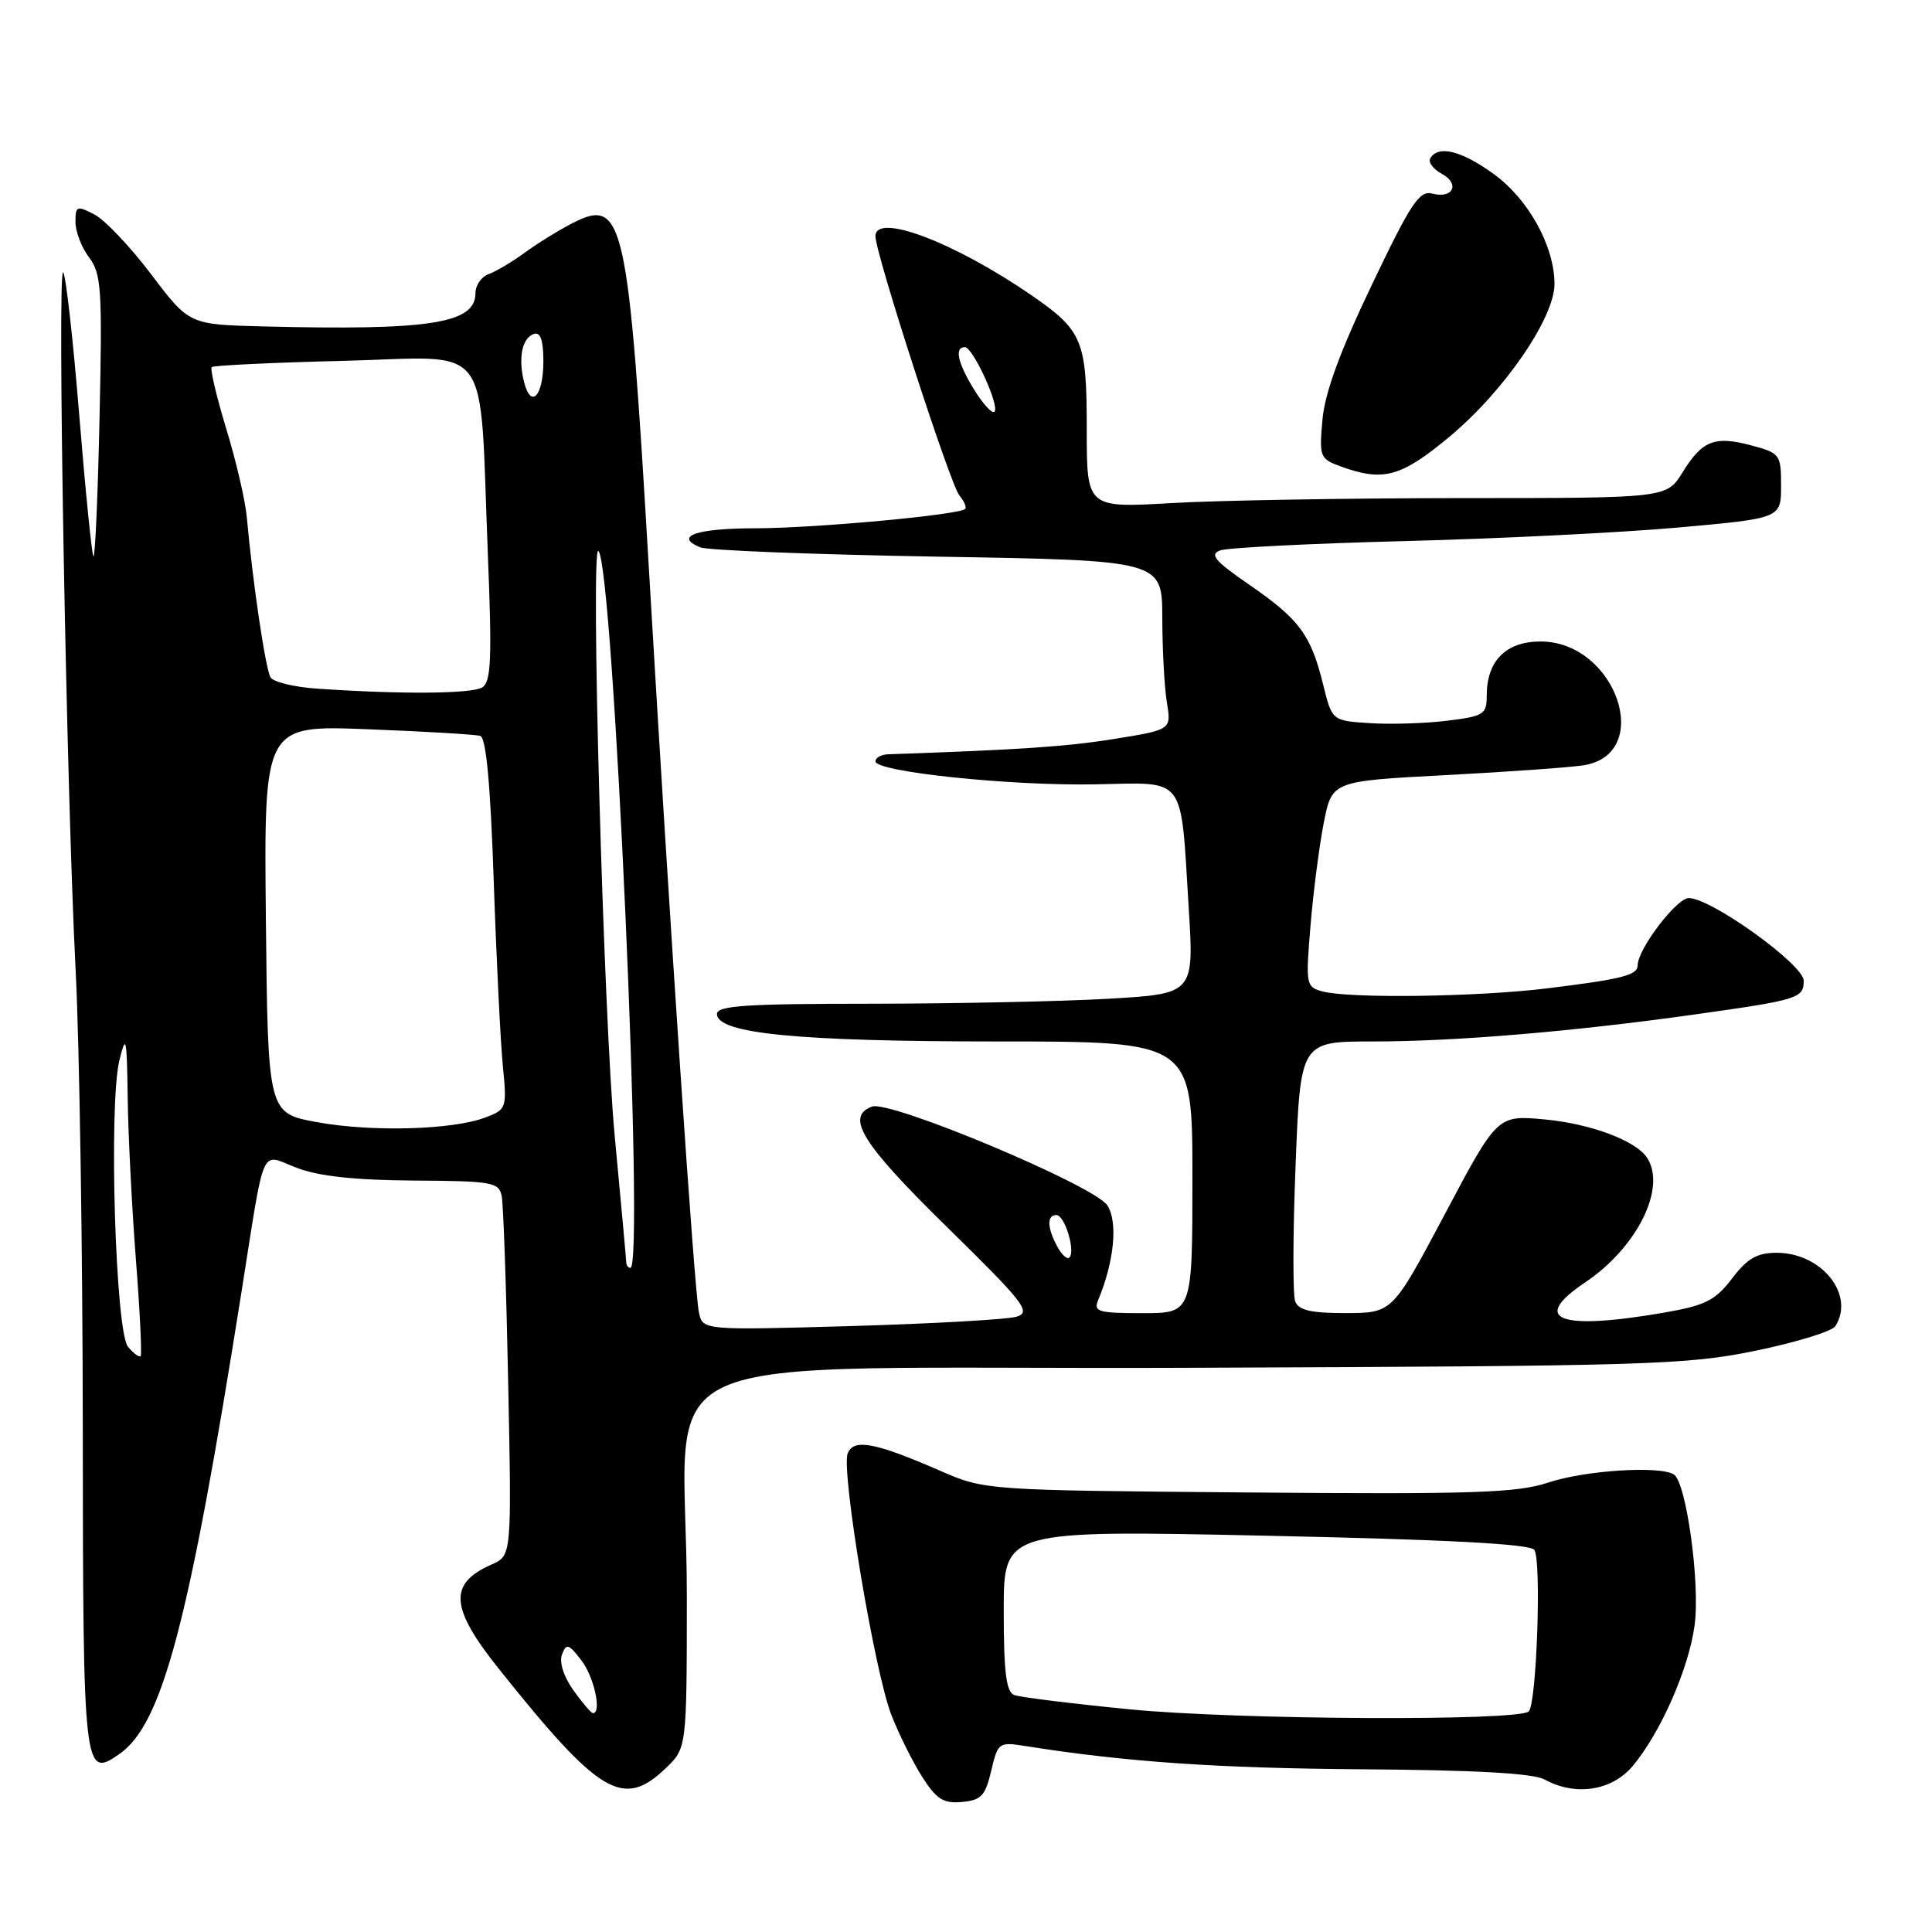 <?xml version="1.0" encoding="UTF-8" standalone="no"?>
<!DOCTYPE svg PUBLIC "-//W3C//DTD SVG 1.1//EN" "http://www.w3.org/Graphics/SVG/1.1/DTD/svg11.dtd" >
<svg xmlns="http://www.w3.org/2000/svg" xmlns:xlink="http://www.w3.org/1999/xlink" version="1.1" viewBox="0 0 256 256">
 <g >
 <path fill="currentColor"
d=" M 131.34 234.64 C 132.23 230.88 132.34 230.80 135.87 231.36 C 149.17 233.47 161.25 234.30 180.50 234.44 C 195.51 234.54 203.19 234.97 204.68 235.80 C 208.74 238.03 213.57 237.30 216.33 234.02 C 220.03 229.62 223.79 221.07 224.55 215.31 C 225.29 209.78 223.44 196.39 221.79 195.37 C 219.88 194.19 210.04 194.83 205.17 196.44 C 201.02 197.82 195.35 198.01 165.42 197.76 C 130.50 197.47 130.50 197.47 124.50 194.85 C 115.90 191.11 113.10 190.59 112.32 192.60 C 111.44 194.91 115.88 221.53 118.11 227.23 C 119.12 229.83 120.98 233.55 122.23 235.50 C 124.10 238.42 125.02 239.00 127.47 238.77 C 130.01 238.54 130.57 237.95 131.34 234.64 Z  M 88.20 234.31 C 91.00 231.63 91.00 231.63 91.01 211.56 C 91.02 177.47 82.10 181.54 157.53 181.24 C 218.49 181.01 223.48 180.86 232.62 178.98 C 238.00 177.87 242.76 176.41 243.19 175.73 C 245.83 171.57 241.39 166.00 235.42 166.00 C 232.82 166.00 231.54 166.74 229.50 169.41 C 227.29 172.31 225.98 172.97 220.62 173.91 C 206.56 176.35 202.66 174.88 210.05 169.92 C 216.94 165.29 220.87 157.37 218.23 153.39 C 216.74 151.13 210.77 148.90 204.68 148.33 C 198.41 147.75 198.41 147.75 191.46 160.86 C 184.50 173.97 184.50 173.97 178.36 173.99 C 173.71 174.00 172.07 173.62 171.62 172.44 C 171.29 171.58 171.31 163.48 171.67 154.44 C 172.31 138.00 172.31 138.00 181.91 138.00 C 192.81 138.00 208.42 136.69 224.50 134.43 C 238.32 132.49 239.00 132.28 239.00 129.95 C 239.00 127.82 226.74 119.00 223.77 119.00 C 222.15 119.00 217.00 125.77 217.00 127.91 C 217.00 129.22 214.89 129.75 205.03 130.96 C 195.76 132.10 178.82 132.33 175.24 131.37 C 173.05 130.78 173.00 130.50 173.65 122.63 C 174.02 118.16 174.82 112.03 175.41 109.00 C 176.50 103.50 176.50 103.50 191.50 102.71 C 199.75 102.28 207.98 101.69 209.80 101.41 C 219.27 99.93 214.12 85.00 204.13 85.00 C 199.56 85.00 197.00 87.56 197.00 92.15 C 197.00 94.67 196.63 94.90 191.75 95.50 C 188.86 95.86 184.25 96.00 181.50 95.82 C 176.50 95.50 176.50 95.50 175.31 90.66 C 173.69 84.10 172.17 82.05 165.55 77.49 C 160.95 74.32 160.22 73.46 161.69 72.93 C 162.69 72.57 173.62 72.02 186.00 71.70 C 198.38 71.39 214.69 70.58 222.25 69.91 C 236.00 68.68 236.00 68.68 236.00 64.38 C 236.00 60.23 235.87 60.04 232.11 59.03 C 227.20 57.71 225.57 58.35 222.94 62.60 C 220.84 66.00 220.84 66.00 193.67 66.00 C 178.73 66.01 161.44 66.30 155.25 66.66 C 144.00 67.31 144.00 67.31 144.00 56.88 C 144.00 45.07 143.47 43.80 136.64 39.10 C 126.42 32.07 116.00 28.13 116.00 31.30 C 116.00 33.59 125.90 64.18 127.12 65.64 C 127.76 66.41 128.11 67.23 127.89 67.44 C 127.10 68.23 107.87 70.00 100.10 70.00 C 92.31 70.00 89.25 71.05 92.76 72.52 C 93.72 72.93 107.89 73.48 124.25 73.76 C 154.00 74.26 154.00 74.26 154.01 81.88 C 154.02 86.07 154.29 91.12 154.62 93.10 C 155.21 96.69 155.21 96.69 147.67 97.91 C 141.36 98.93 134.94 99.36 117.75 99.94 C 116.79 99.97 116.00 100.39 116.00 100.88 C 116.00 102.27 133.81 104.14 145.10 103.93 C 157.32 103.70 156.40 102.48 157.51 120.28 C 158.22 131.68 158.22 131.68 146.86 132.34 C 140.61 132.70 126.39 132.99 115.25 133.00 C 98.83 133.00 95.00 133.26 95.00 134.36 C 95.00 136.95 105.68 138.00 132.17 138.00 C 158.00 138.00 158.00 138.00 158.00 156.00 C 158.00 174.00 158.00 174.00 151.39 174.00 C 145.49 174.00 144.86 173.81 145.52 172.25 C 147.65 167.13 148.15 161.88 146.72 159.71 C 145.00 157.09 117.90 145.72 115.53 146.63 C 111.99 147.98 114.19 151.52 125.45 162.56 C 135.75 172.66 136.68 173.86 134.70 174.47 C 133.49 174.84 123.64 175.39 112.80 175.71 C 93.11 176.27 93.11 176.27 92.61 173.89 C 92.00 170.98 88.77 122.91 85.99 75.50 C 83.25 28.78 82.65 26.07 75.82 29.59 C 73.99 30.53 71.15 32.29 69.50 33.50 C 67.85 34.71 65.71 35.98 64.75 36.32 C 63.79 36.66 63.00 37.80 63.00 38.85 C 63.00 42.87 56.98 43.81 34.78 43.25 C 25.07 43.00 25.07 43.00 20.04 36.36 C 17.28 32.71 13.89 29.13 12.51 28.42 C 10.18 27.21 10.00 27.28 10.00 29.42 C 10.00 30.69 10.81 32.80 11.81 34.12 C 13.43 36.27 13.57 38.33 13.19 55.31 C 12.97 65.65 12.60 73.93 12.38 73.72 C 12.17 73.50 11.32 65.08 10.50 55.00 C 9.68 44.92 8.72 36.41 8.37 36.09 C 7.56 35.34 8.79 104.53 10.02 128.50 C 10.53 138.40 10.95 165.68 10.97 189.13 C 11.00 234.98 11.09 235.73 15.84 232.40 C 21.51 228.43 25.03 215.13 31.95 171.50 C 35.19 151.06 34.40 152.86 39.31 154.74 C 42.21 155.86 46.97 156.37 54.79 156.43 C 65.26 156.49 66.12 156.65 66.48 158.50 C 66.70 159.60 67.09 170.77 67.34 183.32 C 67.80 206.13 67.80 206.13 65.15 207.30 C 59.40 209.82 59.62 213.02 66.09 221.12 C 79.44 237.84 82.56 239.71 88.20 234.31 Z  M 192.05 57.88 C 199.32 51.83 206.01 42.08 205.98 37.59 C 205.94 32.56 202.52 26.39 197.93 23.06 C 193.66 19.97 190.61 19.20 189.53 20.95 C 189.21 21.47 189.87 22.39 191.00 23.00 C 193.50 24.34 192.56 26.38 189.78 25.65 C 188.07 25.21 186.94 26.92 181.74 37.82 C 177.54 46.60 175.54 52.08 175.23 55.63 C 174.79 60.53 174.90 60.80 177.64 61.80 C 183.29 63.86 185.63 63.22 192.05 57.88 Z  M 149.64 226.49 C 142.01 225.74 135.15 224.89 134.39 224.60 C 133.32 224.19 133.00 221.57 133.00 213.41 C 133.00 202.75 133.00 202.75 167.75 203.49 C 191.75 204.00 202.75 204.58 203.31 205.37 C 204.27 206.73 203.62 225.72 202.57 226.77 C 201.25 228.08 163.84 227.89 149.64 226.49 Z  M 75.97 223.96 C 74.68 222.14 74.08 220.25 74.47 219.22 C 75.04 217.72 75.36 217.82 77.04 220.01 C 78.72 222.19 79.77 227.00 78.57 227.00 C 78.33 227.00 77.16 225.63 75.97 223.96 Z  M 16.96 178.45 C 15.29 176.44 14.39 146.35 15.82 140.50 C 16.70 136.91 16.81 137.43 16.92 145.50 C 16.99 150.45 17.48 160.09 18.01 166.93 C 18.54 173.76 18.82 179.51 18.63 179.70 C 18.44 179.89 17.69 179.33 16.96 178.45 Z  M 82.98 167.25 C 82.97 166.84 82.28 159.30 81.45 150.50 C 79.97 134.68 78.22 72.03 79.29 73.01 C 81.28 74.82 85.44 168.00 83.53 168.00 C 83.24 168.00 82.99 167.66 82.98 167.25 Z  M 140.08 165.15 C 138.74 162.64 138.70 161.00 139.98 161.00 C 141.08 161.00 142.54 165.79 141.70 166.63 C 141.40 166.93 140.68 166.26 140.08 165.15 Z  M 42.00 148.69 C 35.50 147.50 35.50 147.50 35.23 121.79 C 34.97 96.09 34.97 96.09 48.73 96.63 C 56.30 96.92 63.01 97.32 63.64 97.51 C 64.41 97.74 64.99 103.97 65.42 116.68 C 65.77 127.03 66.32 138.08 66.63 141.24 C 67.18 146.83 67.12 147.00 64.35 148.06 C 60.01 149.72 49.26 150.02 42.00 148.69 Z  M 42.02 91.25 C 39.01 91.05 36.23 90.37 35.85 89.76 C 35.19 88.69 33.49 77.24 32.70 68.50 C 32.50 66.30 31.27 61.02 29.97 56.78 C 28.68 52.53 27.81 48.87 28.06 48.64 C 28.30 48.42 36.21 48.04 45.64 47.81 C 65.52 47.31 63.48 44.56 64.64 73.34 C 65.20 87.28 65.08 90.34 63.91 91.08 C 62.54 91.94 53.19 92.02 42.02 91.25 Z  M 129.11 51.68 C 126.89 48.09 126.43 46.00 127.85 46.00 C 128.92 46.00 132.50 53.83 131.77 54.56 C 131.47 54.86 130.28 53.57 129.11 51.68 Z  M 69.44 50.62 C 68.64 47.42 69.18 44.77 70.75 44.25 C 71.61 43.96 72.00 45.08 72.00 47.86 C 72.00 52.49 70.36 54.26 69.44 50.62 Z "/>
</g>
</svg>
